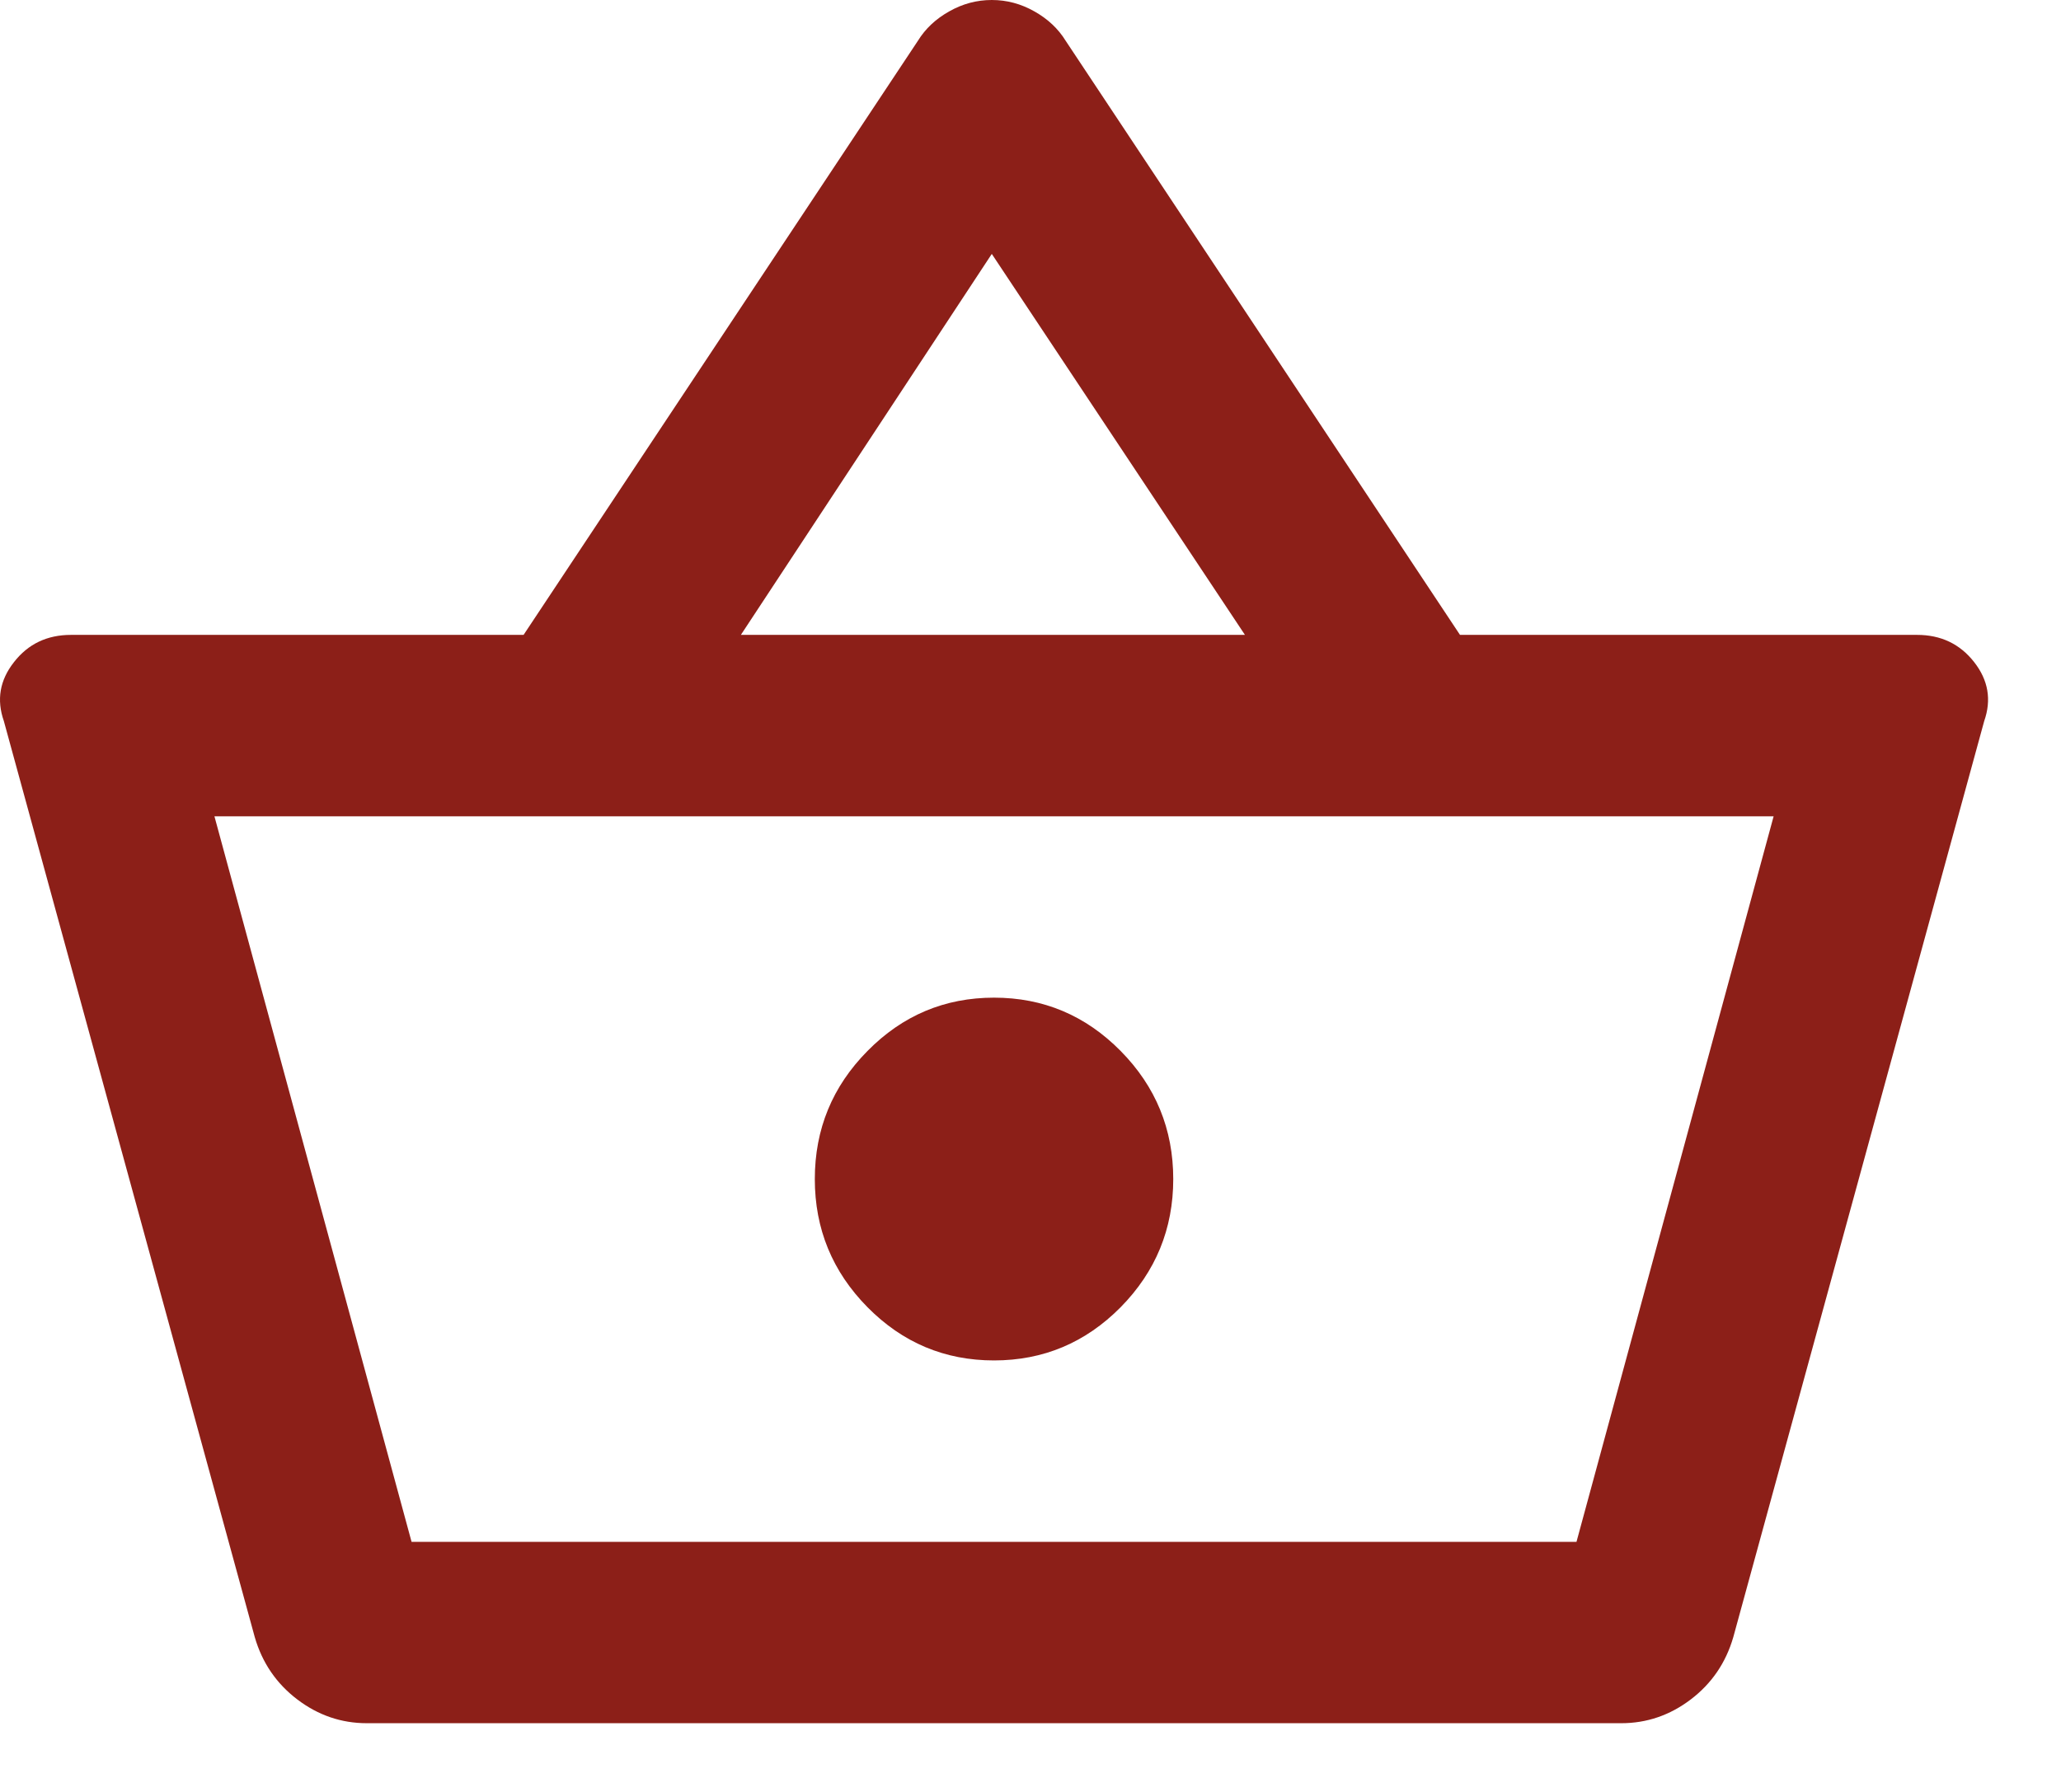 <svg width="23" height="20" viewBox="0 0 23 20" fill="none" xmlns="http://www.w3.org/2000/svg">
<path d="M4.093 19.233C3.81 19.233 3.551 19.145 3.318 18.968C3.085 18.791 2.926 18.559 2.843 18.272L0.043 8.048C-0.04 7.811 -0.003 7.592 0.156 7.39C0.314 7.187 0.526 7.086 0.793 7.086H5.843L10.243 0.456C10.326 0.321 10.443 0.211 10.593 0.127C10.743 0.042 10.901 0 11.068 0C11.235 0 11.393 0.042 11.543 0.127C11.693 0.211 11.81 0.321 11.893 0.456L16.293 7.086H21.393C21.66 7.086 21.872 7.187 22.031 7.39C22.189 7.592 22.226 7.811 22.143 8.048L19.343 18.272C19.26 18.559 19.101 18.791 18.868 18.968C18.635 19.145 18.376 19.233 18.093 19.233H4.093ZM4.593 17.209H17.593L19.793 9.111H2.393L4.593 17.209ZM11.093 15.184C11.643 15.184 12.114 14.986 12.506 14.59C12.897 14.193 13.093 13.716 13.093 13.16C13.093 12.603 12.897 12.126 12.506 11.73C12.114 11.333 11.643 11.135 11.093 11.135C10.543 11.135 10.072 11.333 9.681 11.73C9.289 12.126 9.093 12.603 9.093 13.16C9.093 13.716 9.289 14.193 9.681 14.59C10.072 14.986 10.543 15.184 11.093 15.184ZM8.268 7.086H13.893L11.068 2.834L8.268 7.086Z" fill="#8C1F18"/>
</svg>
